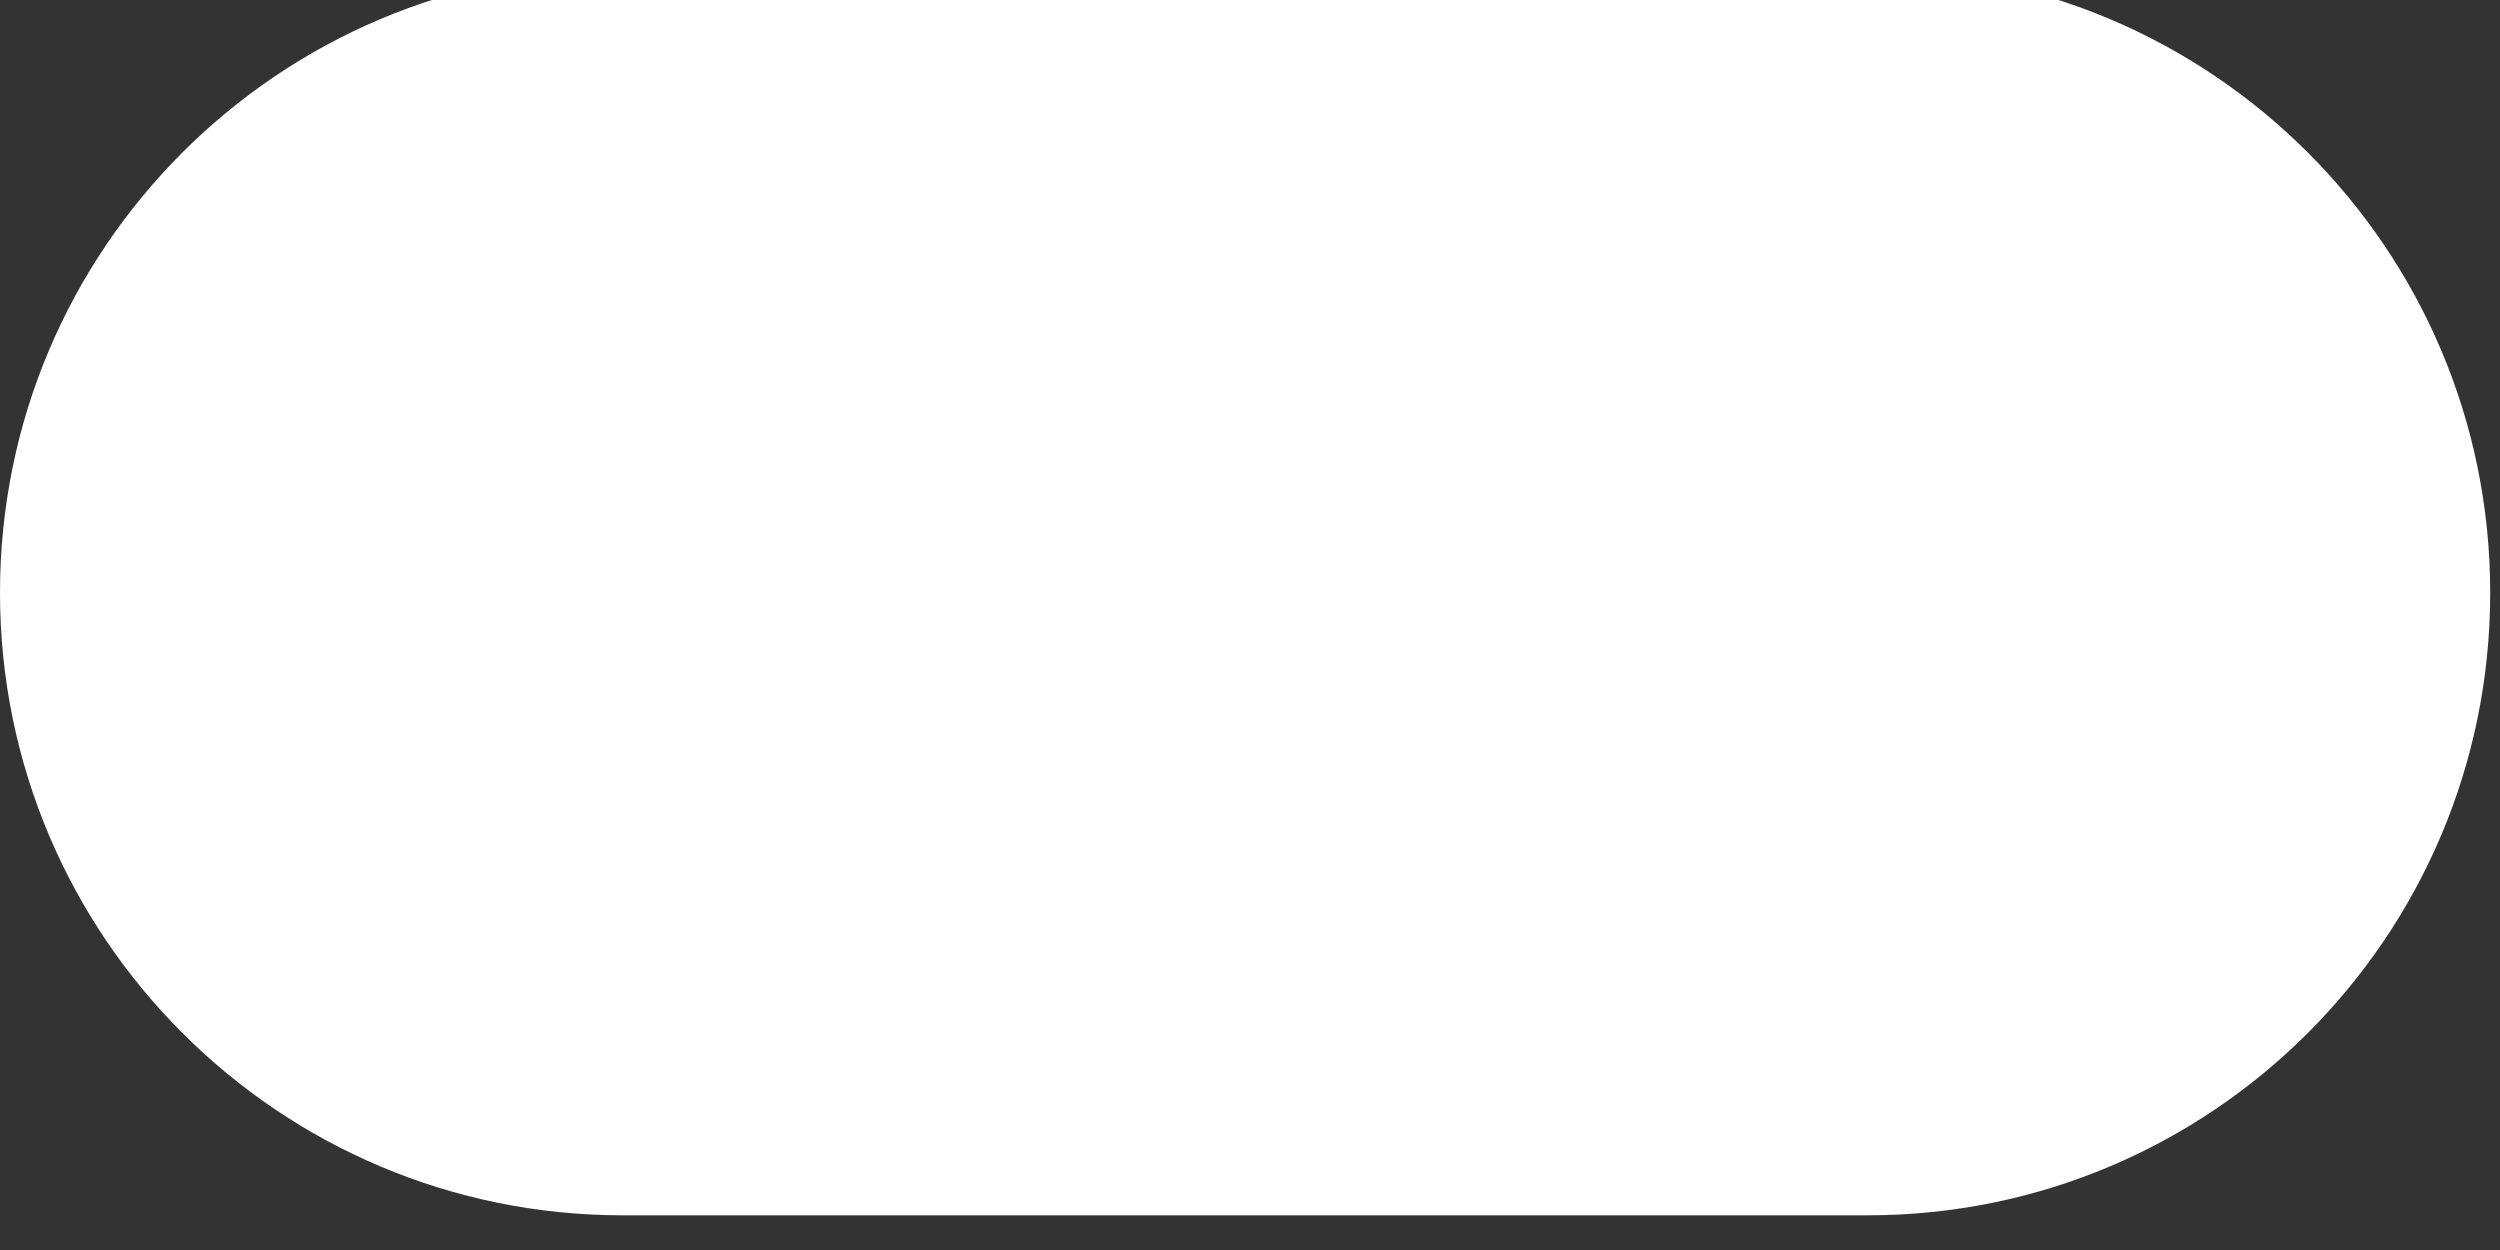 <svg width="24" height="12" viewBox="0 0 24 12" fill="none" xmlns="http://www.w3.org/2000/svg" xmlns:xlink="http://www.w3.org/1999/xlink">
<rect x="0" y="0" width="24" height="12" fill="#333333" stroke="none"/>
<path d="M17.93,-0.286L5.977,-0.286C2.676,-0.286 0,2.39 0,5.69C0,8.991 2.676,11.667 5.977,11.667L17.93,11.667C21.23,11.667 23.906,8.991 23.906,5.69C23.906,2.39 21.23,-0.286 17.93,-0.286Z" fill="#FFFFFF"/>
</svg>

